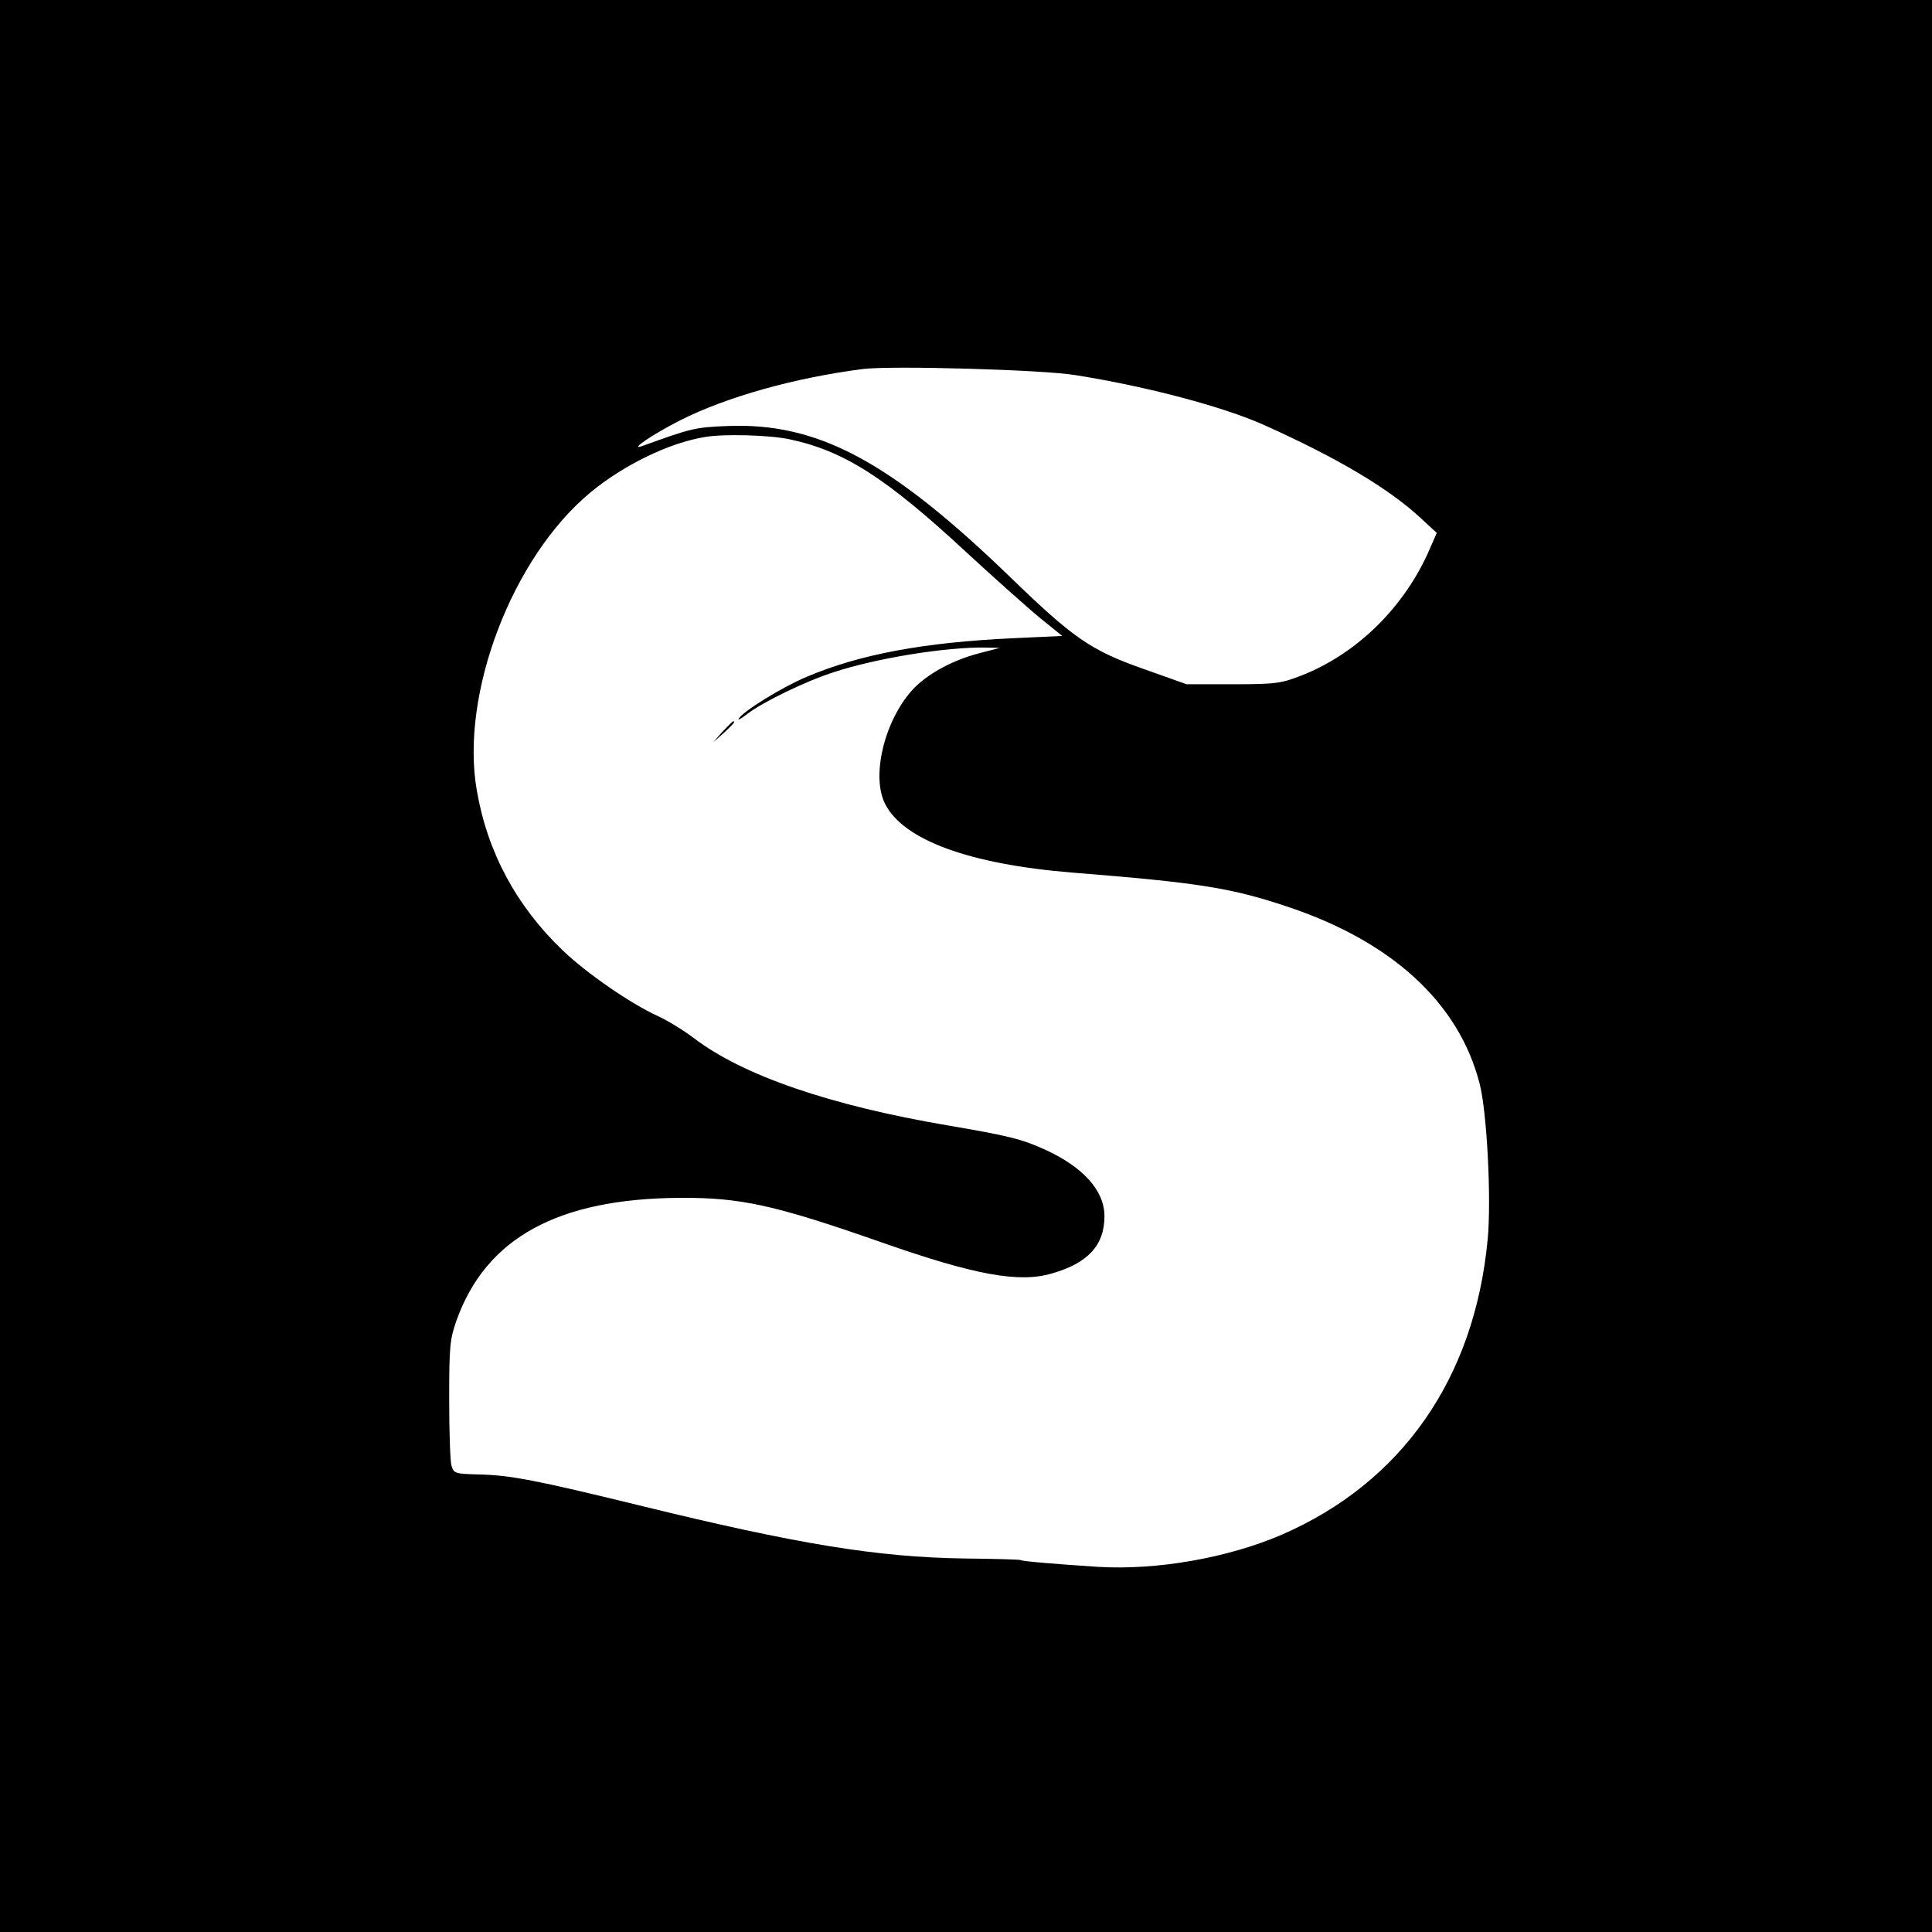 <?xml version="1.0" standalone="no"?>
<!DOCTYPE svg PUBLIC "-//W3C//DTD SVG 20010904//EN"
 "http://www.w3.org/TR/2001/REC-SVG-20010904/DTD/svg10.dtd">
<svg version="1.0" xmlns="http://www.w3.org/2000/svg"
 width="600pt" height="600pt" viewBox="0 0 600 600"
 preserveAspectRatio="xMidYMid meet">
<g transform="translate(0,600) scale(0.1,-0.1)"
fill="#000000" stroke="none">
<path d="M0 3000 l0 -3000 3000 0 3000 0 0 3000 0 3000 -3000 0 -3000 0 0
-3000z m3340 1835 c221 -35 459 -98 586 -155 229 -103 385 -196 484 -287 l52
-48 -21 -48 c-77 -180 -225 -326 -397 -394 -64 -25 -80 -28 -214 -28 l-145 0
-132 47 c-165 58 -219 95 -418 288 -371 358 -595 478 -875 467 -102 -4 -113
-7 -265 -62 -45 -16 33 37 118 80 145 73 356 132 567 159 88 11 559 -2 660
-19z m-889 -199 c170 -36 300 -119 550 -351 89 -82 192 -174 230 -205 l68 -55
-152 -7 c-279 -13 -477 -50 -642 -120 -78 -33 -196 -106 -211 -130 -4 -6 8 0
27 15 50 38 182 102 270 130 131 43 347 78 469 76 l45 -1 -65 -17 c-84 -22
-162 -65 -207 -114 -87 -97 -128 -268 -84 -354 57 -112 262 -187 582 -213 390
-31 492 -47 668 -106 324 -108 532 -299 596 -549 23 -87 37 -362 25 -485 -41
-432 -267 -754 -639 -916 -167 -72 -387 -111 -571 -100 -135 9 -234 17 -240
21 -3 2 -82 4 -175 5 -270 4 -517 44 -1010 165 -319 78 -401 94 -499 96 -73 2
-77 3 -84 28 -4 14 -7 107 -7 206 0 163 2 186 23 245 92 256 315 378 695 380
188 1 293 -22 627 -139 285 -100 424 -126 526 -96 113 32 164 88 164 178 0 79
-65 152 -185 207 -73 33 -114 43 -302 75 -365 62 -636 155 -788 271 -33 25
-84 56 -113 69 -85 39 -221 133 -295 204 -143 137 -233 304 -266 495 -53 299
109 725 353 927 103 85 244 154 356 172 58 10 200 6 261 -7z"/>
<path d="M2244 3728 l-29 -33 33 29 c30 28 37 36 29 36 -2 0 -16 -15 -33 -32z"/>
</g>
</svg>
